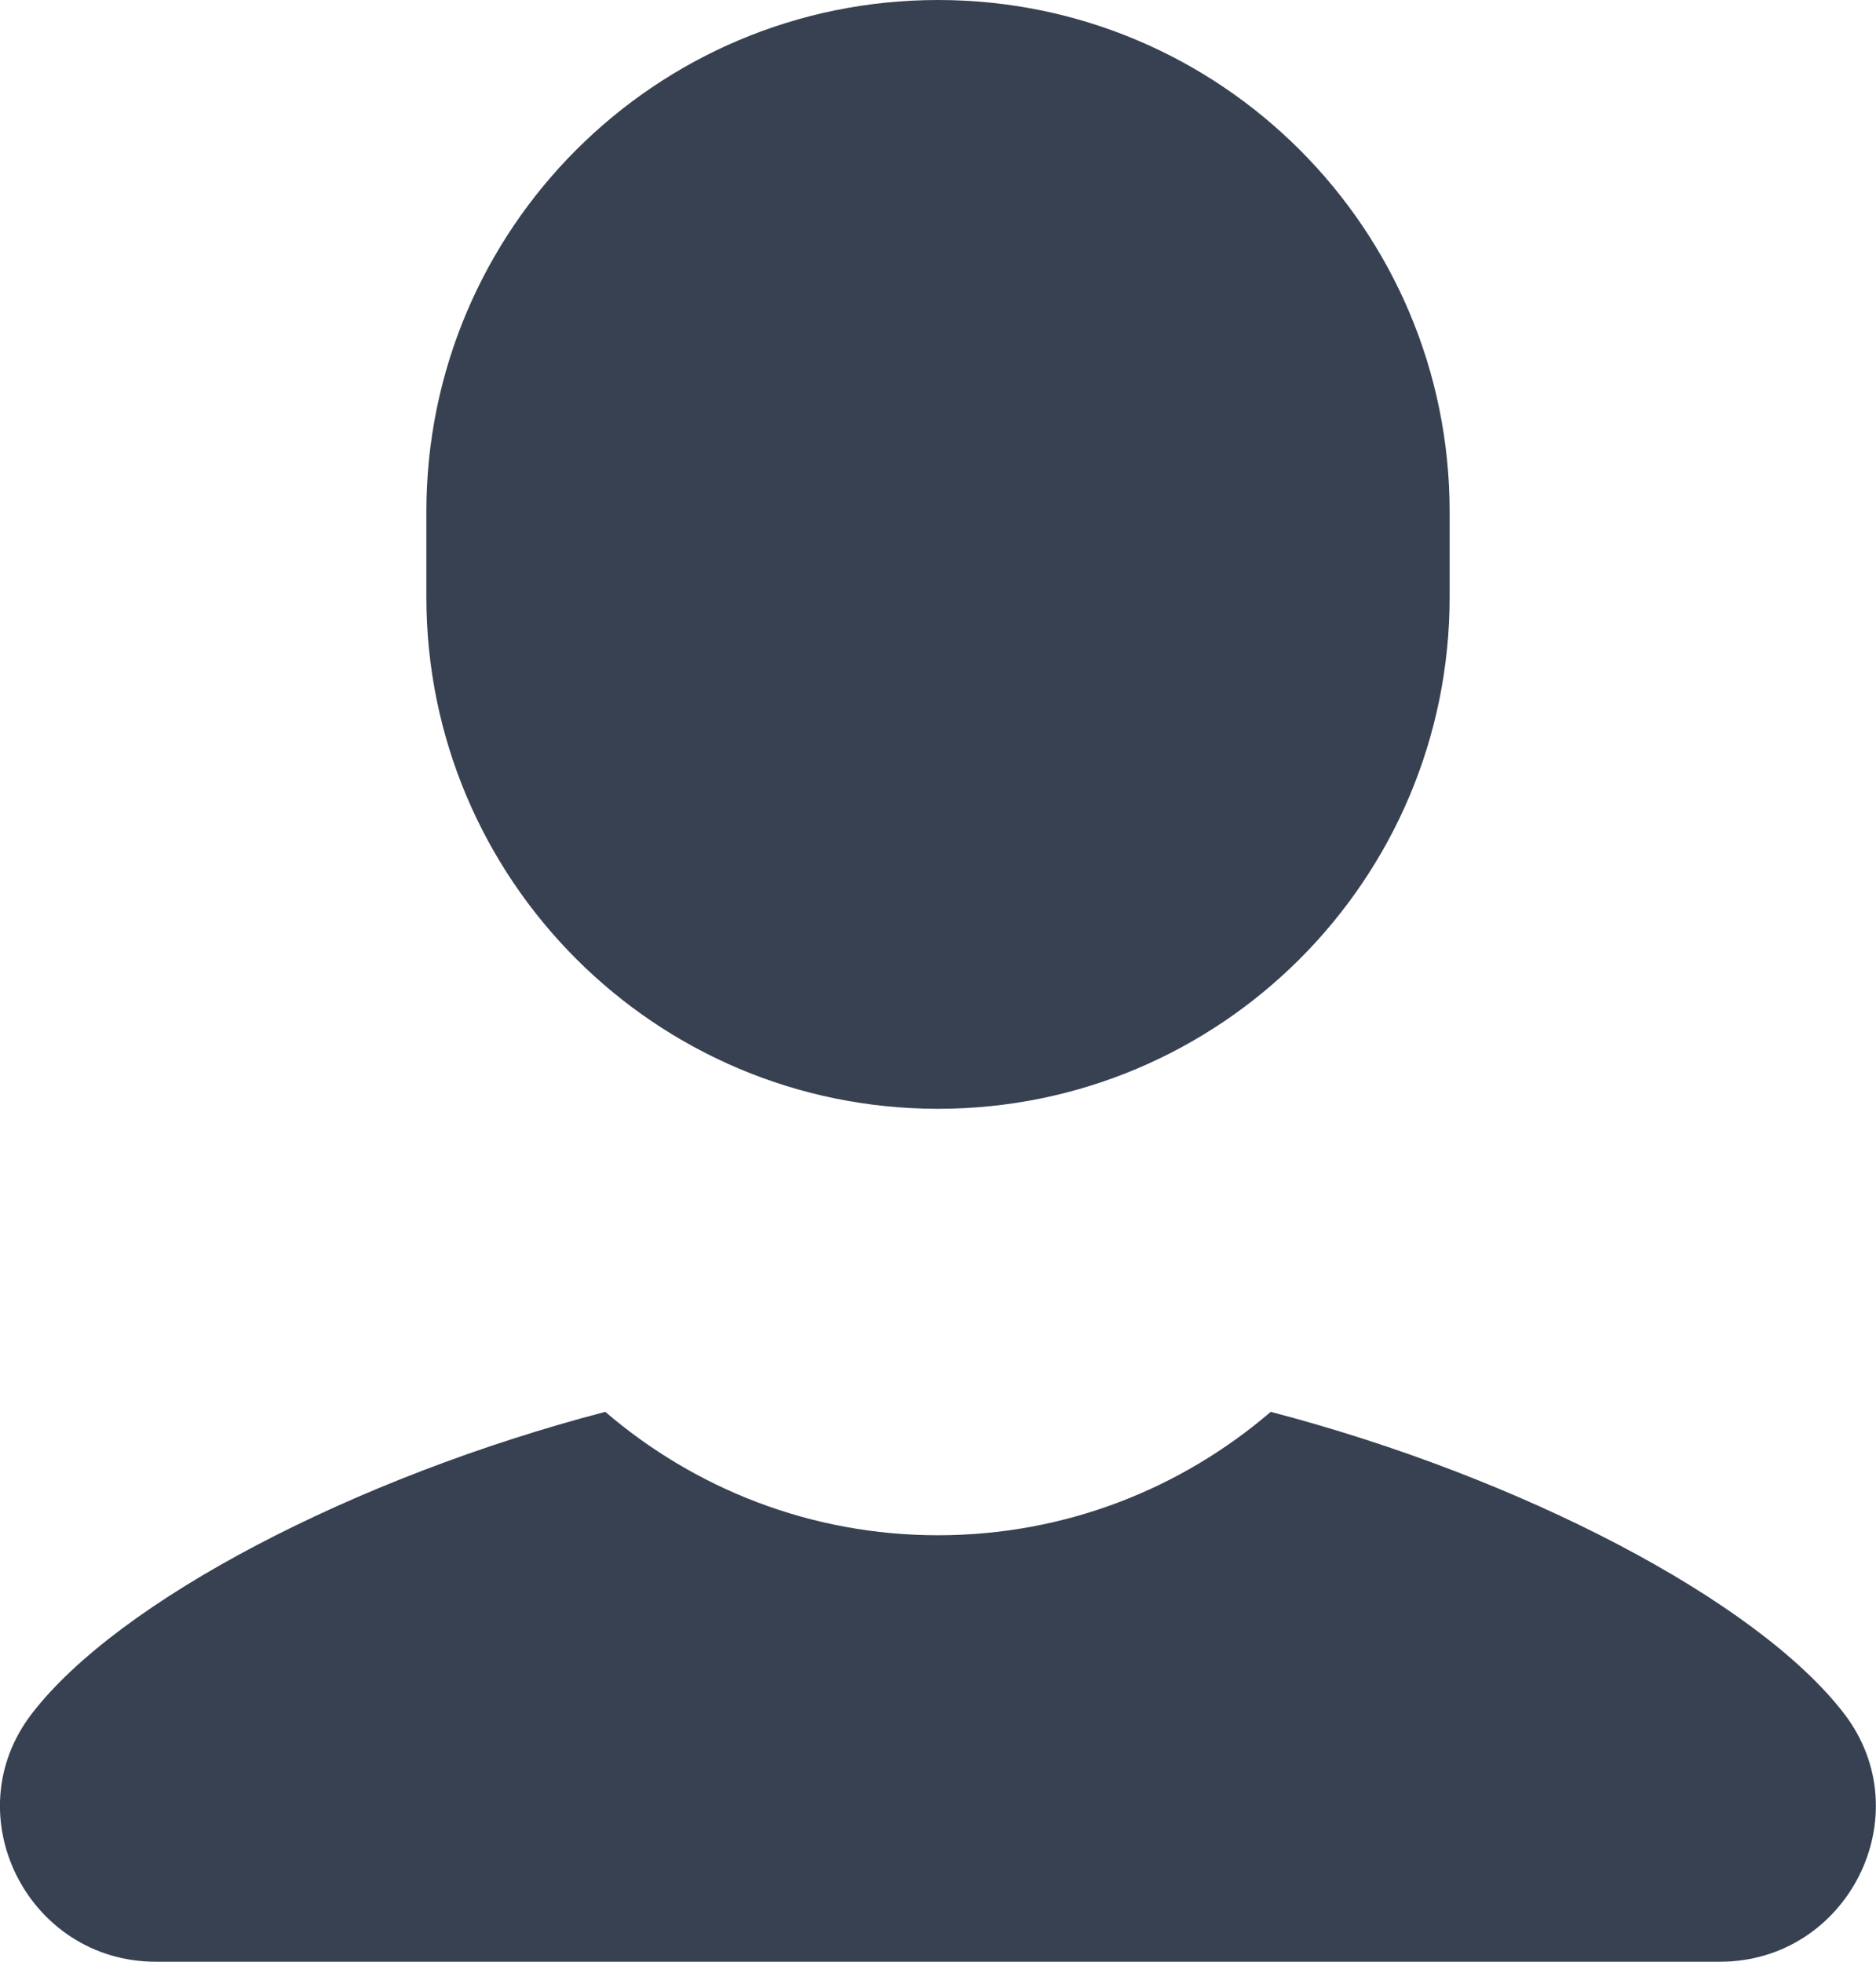<svg width="22" height="23" viewBox="0 0 22 23" fill="none" xmlns="http://www.w3.org/2000/svg">
<path d="M11 0C7.686 0 5 2.686 5 6V7C5 10.314 7.686 13 11 13C14.314 13 17 10.314 17 7V6C17 2.686 14.314 0 11 0ZM7.098 16.553C4.163 17.32 1.394 18.764 0.373 20.092C-0.541 21.28 0.329 23 1.828 23H20.17C21.669 23 22.539 21.279 21.625 20.09C20.604 18.762 17.836 17.32 14.902 16.553C13.852 17.454 12.491 18 11 18C9.508 18 8.148 17.453 7.098 16.553Z" fill="#374151"/>
</svg>
